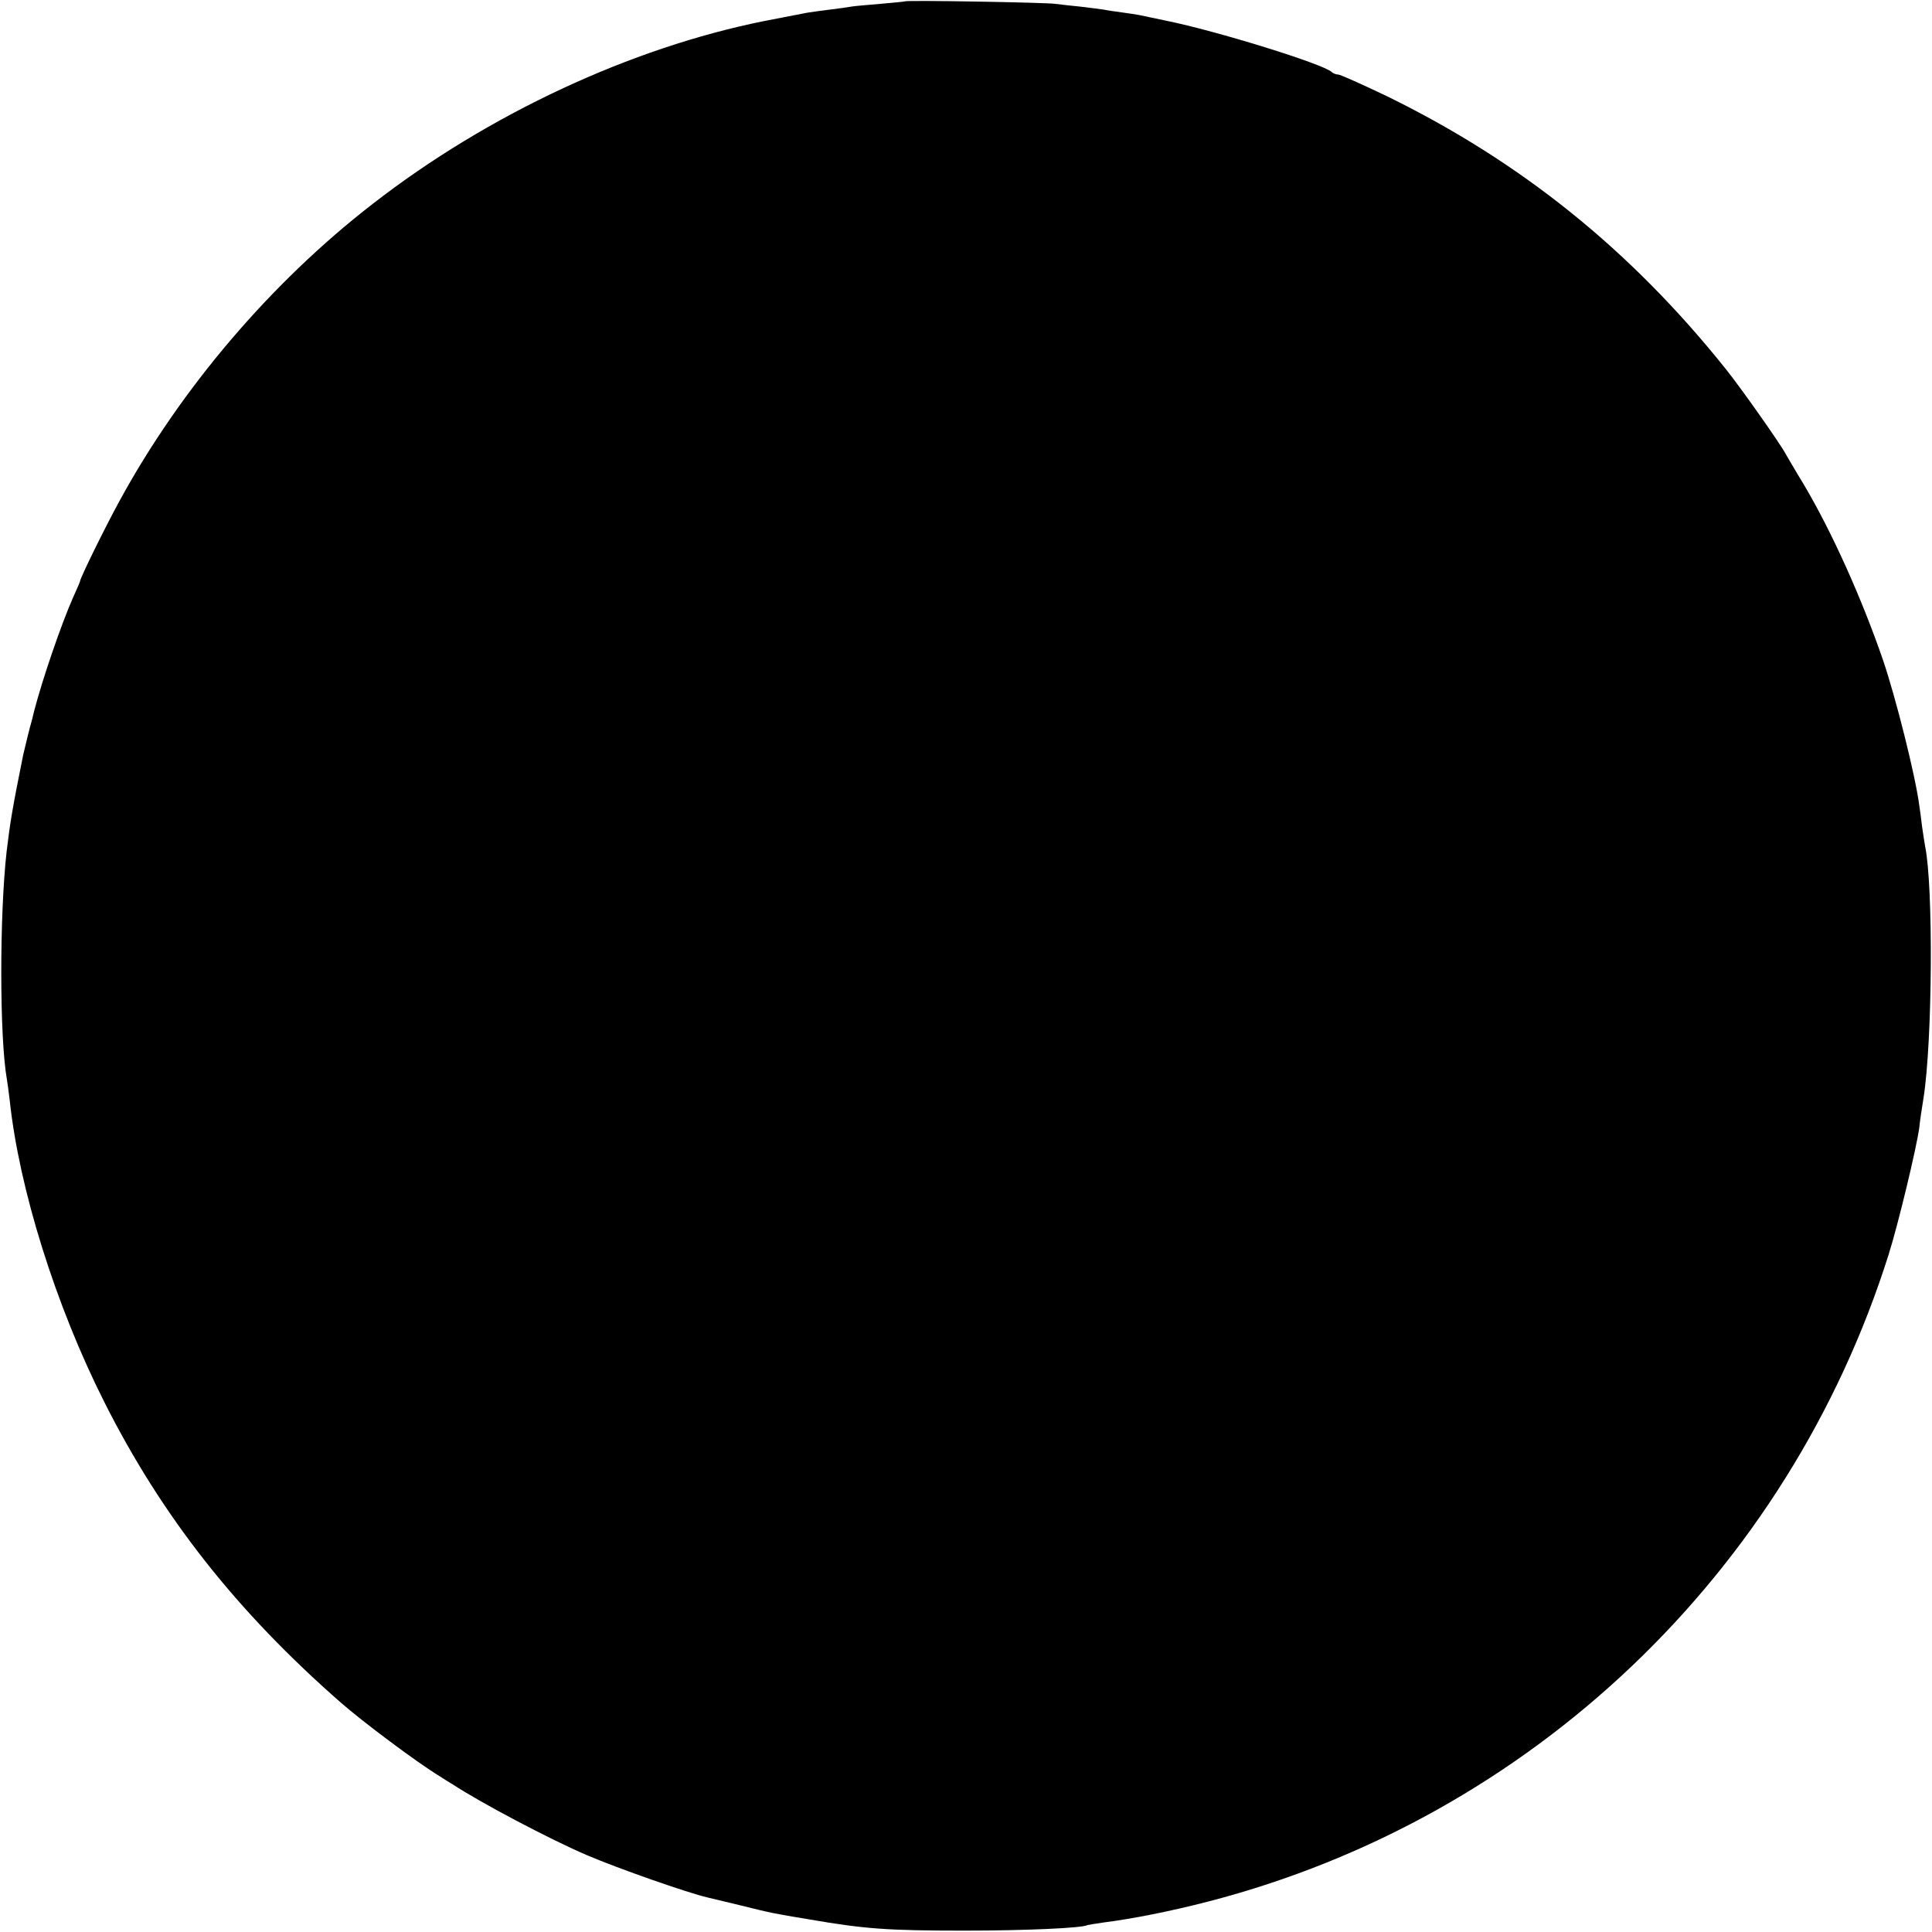 <?xml version="1.0" standalone="no"?>
<!DOCTYPE svg PUBLIC "-//W3C//DTD SVG 20010904//EN"
 "http://www.w3.org/TR/2001/REC-SVG-20010904/DTD/svg10.dtd">
<svg version="1.0" xmlns="http://www.w3.org/2000/svg"
 width="700pt" height="700pt" viewBox="0 0 700 700"
 preserveAspectRatio="xMidYMid meet">
<g transform="translate(0,700) scale(0.1,-0.1)"
fill="#000000" stroke="none">
<path d="M3278 6995 c-2 -1 -42 -5 -89 -9 -47 -4 -95 -8 -105 -10 -10 -2 -46
-7 -79 -11 -32 -4 -68 -9 -80 -11 -73 -14 -133 -26 -155 -30 -484 -97 -1002
-338 -1420 -663 -367 -284 -694 -667 -917 -1076 -52 -95 -143 -280 -143 -291
0 -2 -11 -27 -24 -56 -43 -96 -112 -298 -142 -413 -4 -16 -8 -34 -10 -40 -5
-16 -25 -98 -30 -120 -39 -194 -47 -242 -60 -350 -26 -231 -26 -674 1 -826 2
-13 7 -46 10 -74 34 -322 167 -746 343 -1095 209 -415 479 -758 857 -1089 80
-70 275 -216 357 -266 17 -11 39 -25 48 -30 102 -67 350 -198 485 -256 117
-50 366 -137 439 -154 12 -3 66 -16 121 -29 108 -27 118 -29 245 -50 203 -35
284 -41 565 -41 214 0 427 9 445 20 3 1 28 5 55 9 104 13 247 41 385 77 1168
303 2099 1190 2463 2344 35 111 101 386 111 460 2 22 9 69 15 105 33 208 36
771 6 914 -2 11 -7 44 -11 71 -3 28 -8 62 -10 76 -14 108 -85 391 -132 529
-77 223 -185 464 -288 637 -33 54 -61 103 -64 108 -17 33 -158 234 -218 309
-344 430 -740 749 -1226 987 -90 43 -170 79 -178 79 -7 0 -18 4 -23 9 -30 29
-417 149 -600 186 -44 9 -89 19 -100 21 -11 2 -38 6 -60 9 -22 3 -51 7 -65 10
-13 2 -52 7 -86 11 -33 3 -74 8 -90 10 -32 5 -540 14 -546 9z"/>
</g>
</svg>
